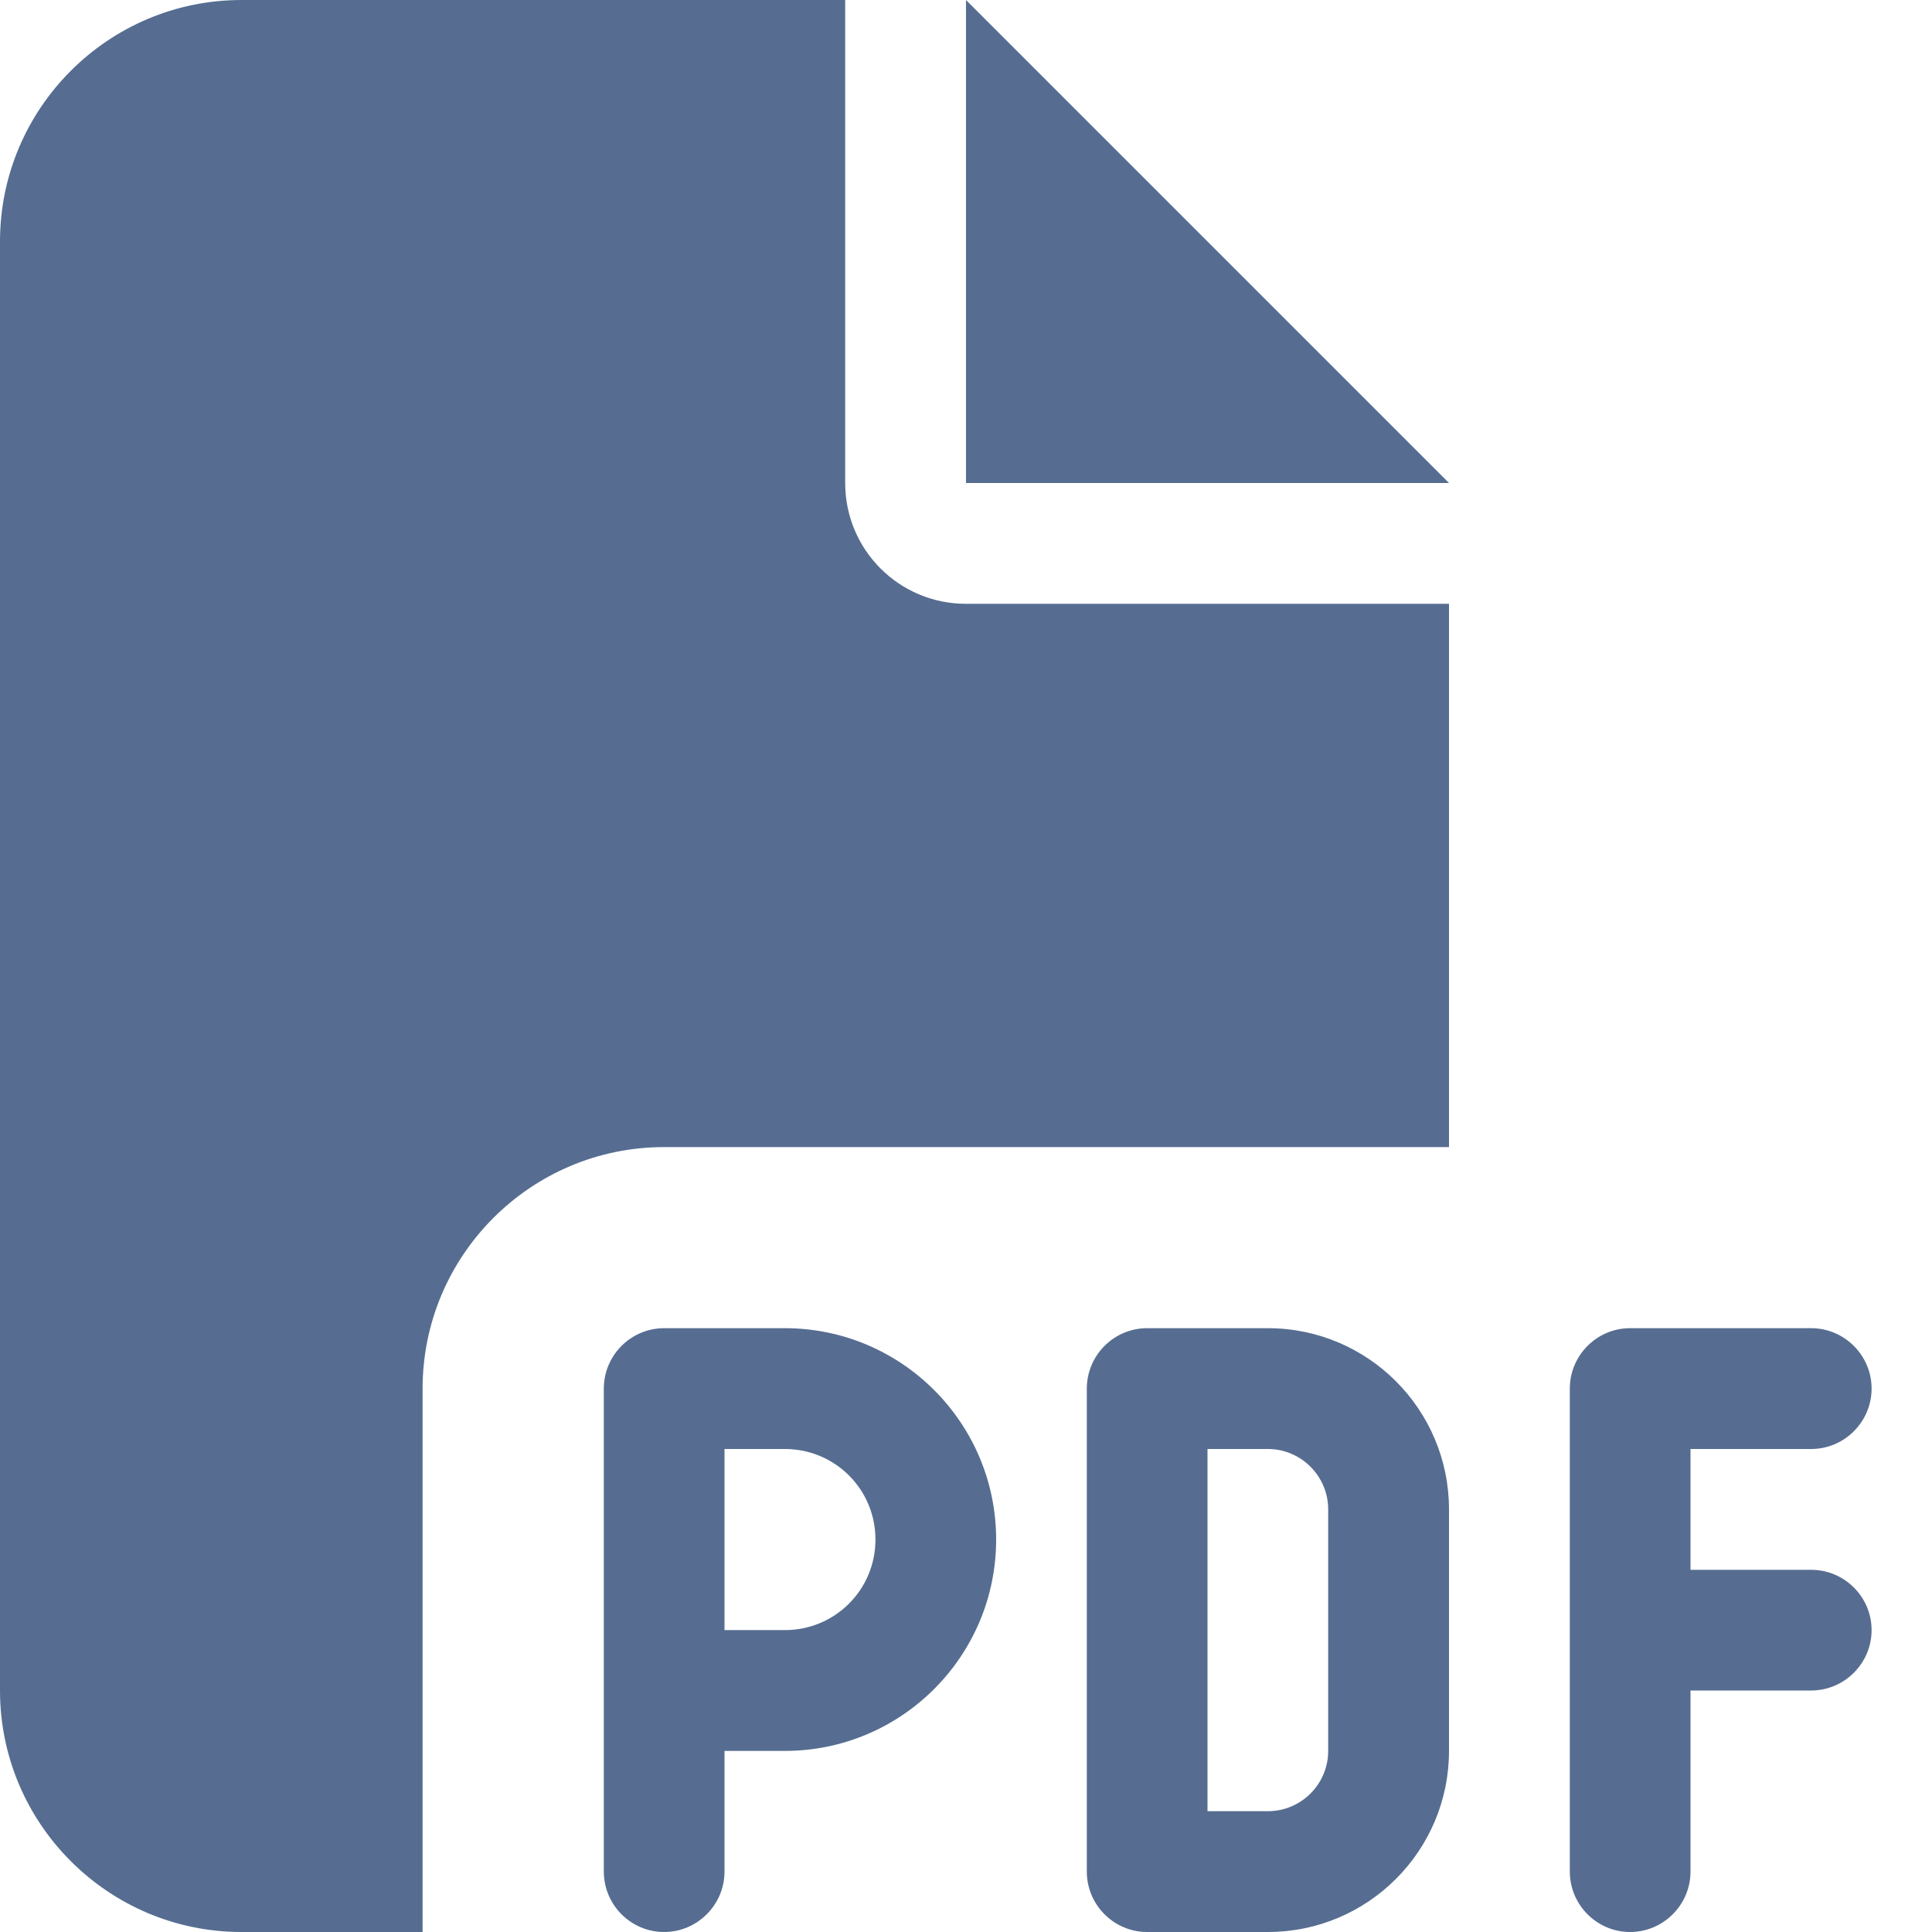<svg width="15" height="15" viewBox="0 0 15 15" fill="none" xmlns="http://www.w3.org/2000/svg">
<path d="M0 1.875C0 0.841 0.841 0 1.875 0H6.562V3.75C6.562 4.269 6.981 4.688 7.5 4.688H11.25V8.906H5.156C4.122 8.906 3.281 9.747 3.281 10.781V15H1.875C0.841 15 0 14.159 0 13.125V1.875ZM11.25 3.75H7.5V0L11.25 3.75ZM5.156 10.312H6.094C6.999 10.312 7.734 11.048 7.734 11.953C7.734 12.858 6.999 13.594 6.094 13.594H5.625V14.531C5.625 14.789 5.414 15 5.156 15C4.898 15 4.688 14.789 4.688 14.531V13.125V10.781C4.688 10.523 4.898 10.312 5.156 10.312ZM6.094 12.656C6.483 12.656 6.797 12.343 6.797 11.953C6.797 11.563 6.483 11.25 6.094 11.25H5.625V12.656H6.094ZM8.906 10.312H9.844C10.62 10.312 11.25 10.942 11.25 11.719V13.594C11.25 14.37 10.62 15 9.844 15H8.906C8.648 15 8.438 14.789 8.438 14.531V10.781C8.438 10.523 8.648 10.312 8.906 10.312ZM9.844 14.062C10.102 14.062 10.312 13.852 10.312 13.594V11.719C10.312 11.461 10.102 11.25 9.844 11.25H9.375V14.062H9.844ZM12.188 10.781C12.188 10.523 12.398 10.312 12.656 10.312H14.062C14.32 10.312 14.531 10.523 14.531 10.781C14.531 11.039 14.32 11.25 14.062 11.25H13.125V12.188H14.062C14.32 12.188 14.531 12.398 14.531 12.656C14.531 12.914 14.32 13.125 14.062 13.125H13.125V14.531C13.125 14.789 12.914 15 12.656 15C12.398 15 12.188 14.789 12.188 14.531V12.656V10.781Z" fill="#566D91"/>
</svg>
